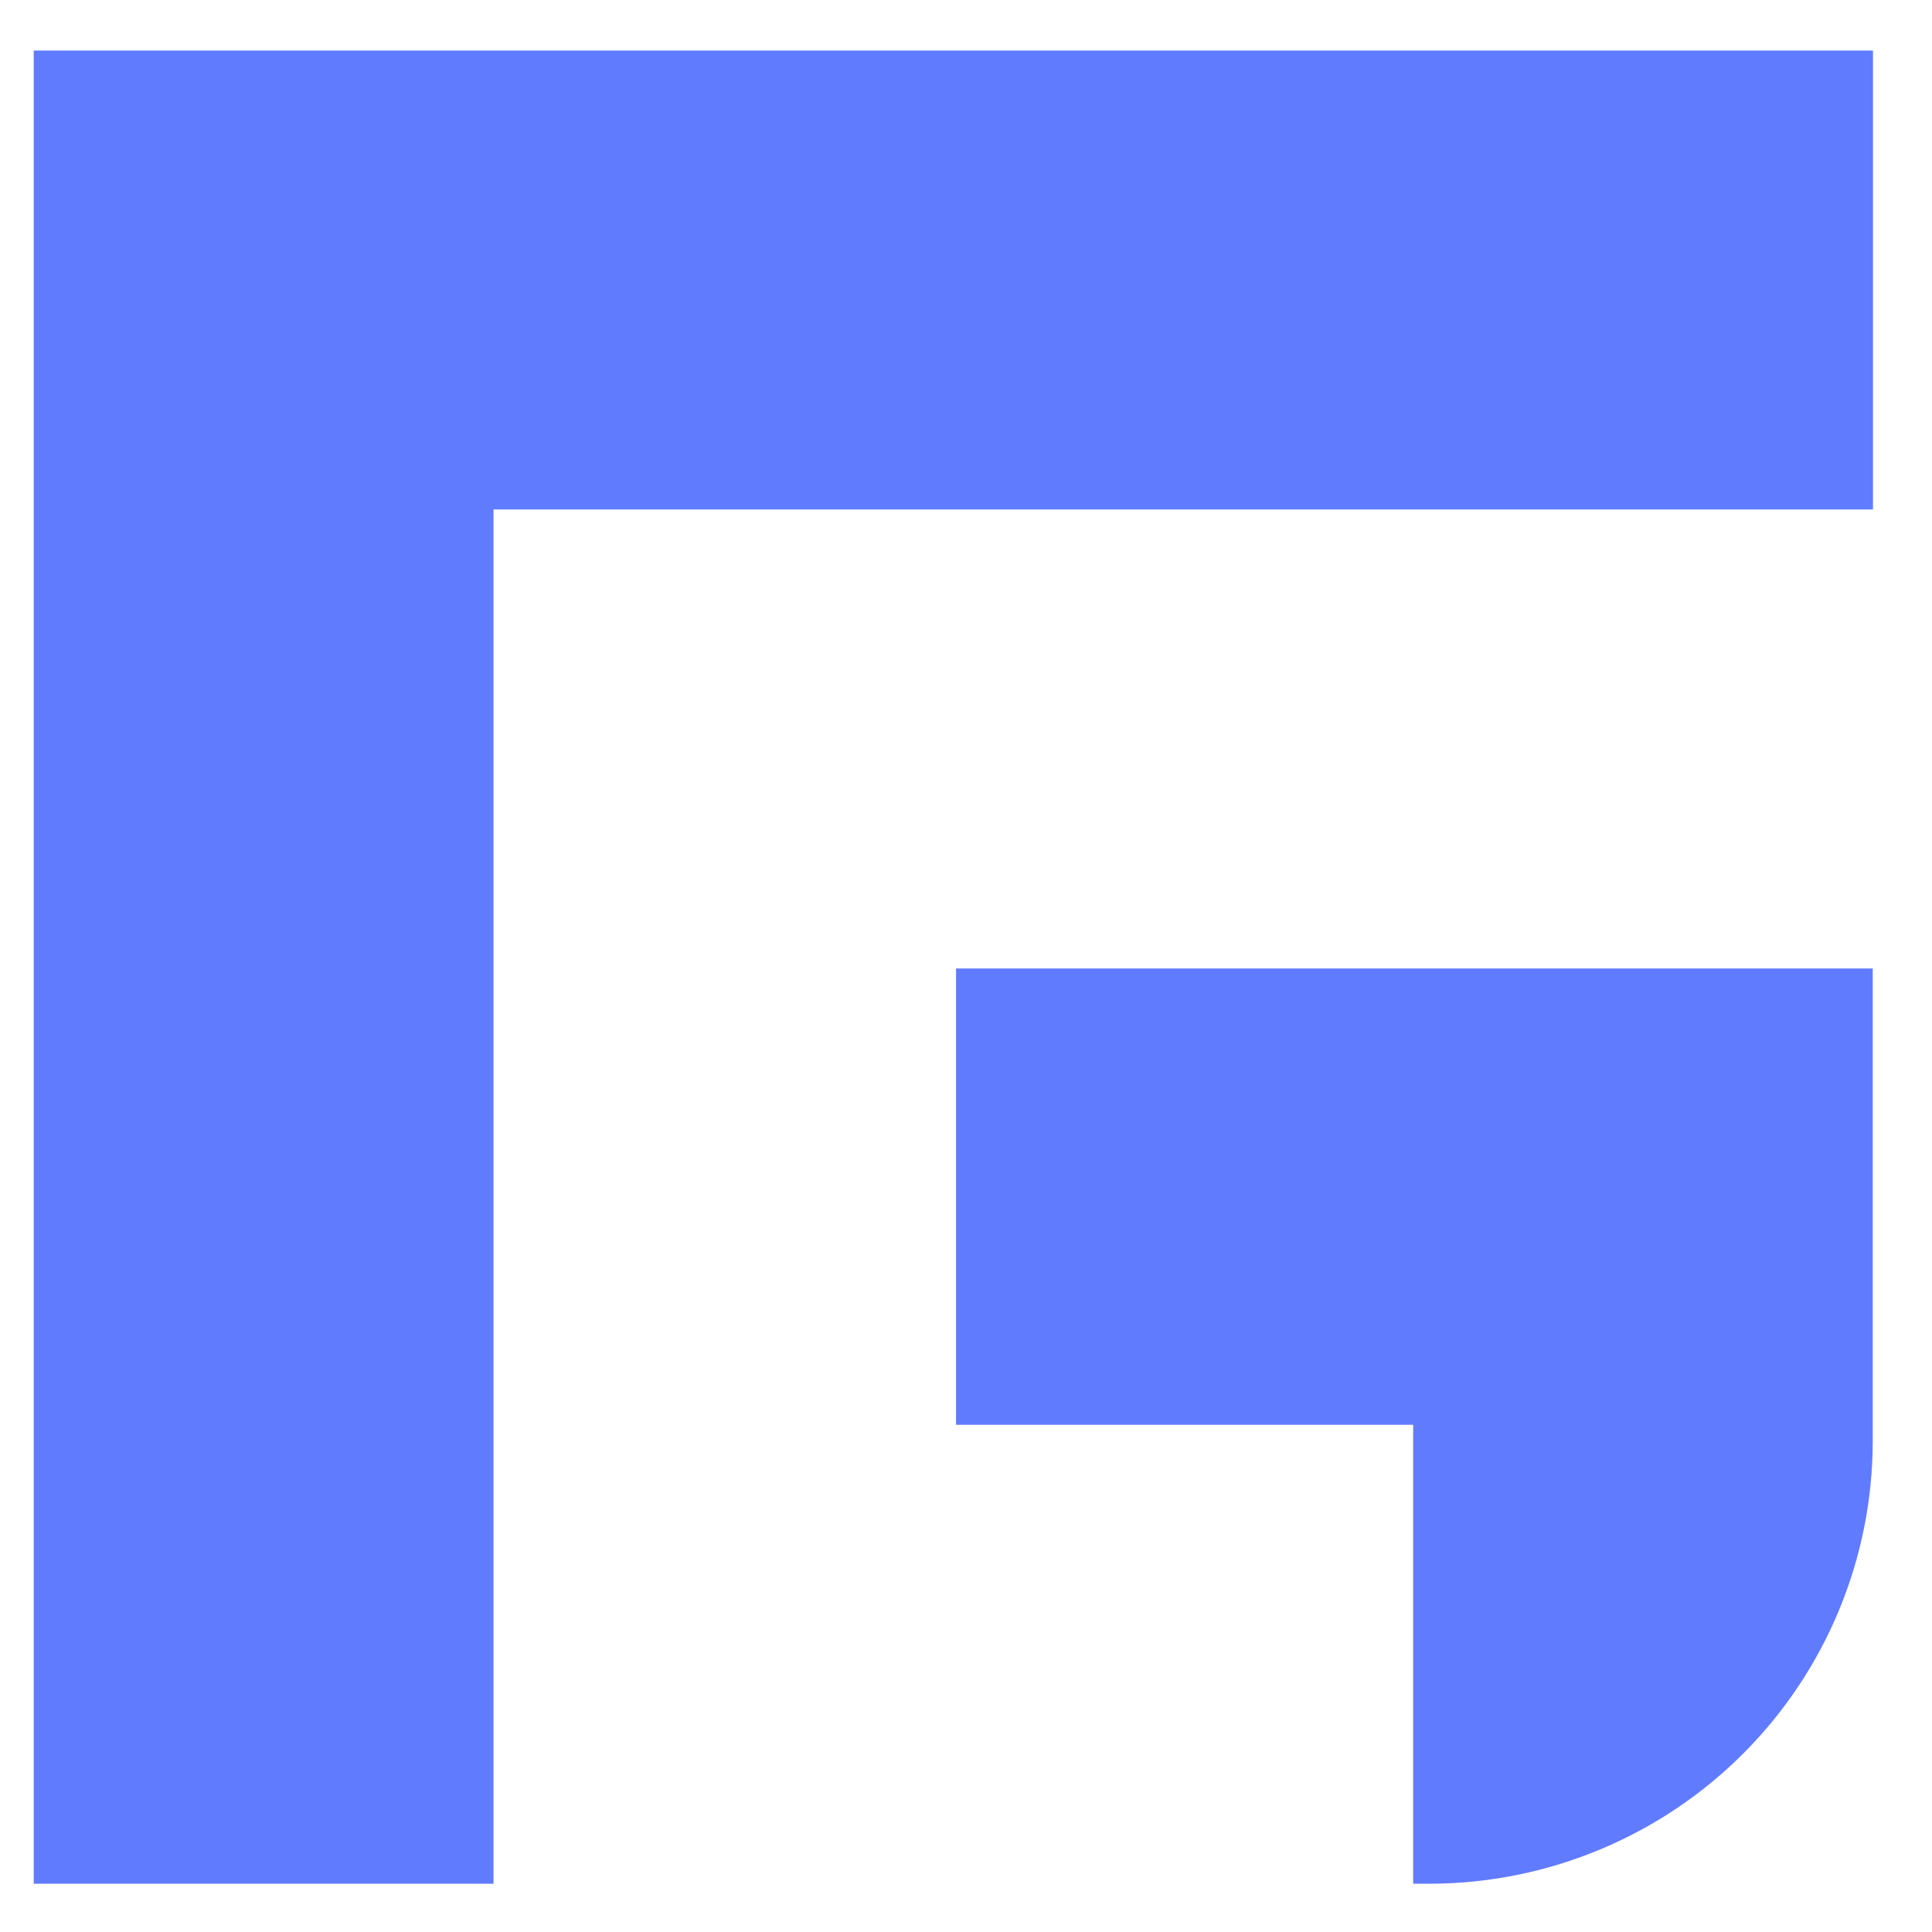 <svg width="46" height="46" viewBox="0 0 46 46" fill="none" xmlns="http://www.w3.org/2000/svg">
<g clip-path="url(#clip0_233_4228)">
<path fill-rule="evenodd" clip-rule="evenodd" d="M22.699 1.203H33.647H44.595V12.131H33.647H22.699H11.751V23.059V23.759V33.923V33.987V44.851H0.803V33.987V33.923V23.759V23.059V12.131V1.203H11.751H22.699ZM33.647 33.923H22.763V23.059H44.589V34.306C44.589 37.101 43.477 39.783 41.497 41.76C39.517 43.738 36.831 44.849 34.03 44.851H33.647V33.923Z" fill="#617BFF"/>
</g>
<defs>
<clipPath id="clip0_233_4228">
<rect width="45" height="45" fill="white" transform="translate(0.099 0.5)"/>
</clipPath>
</defs>
</svg>
